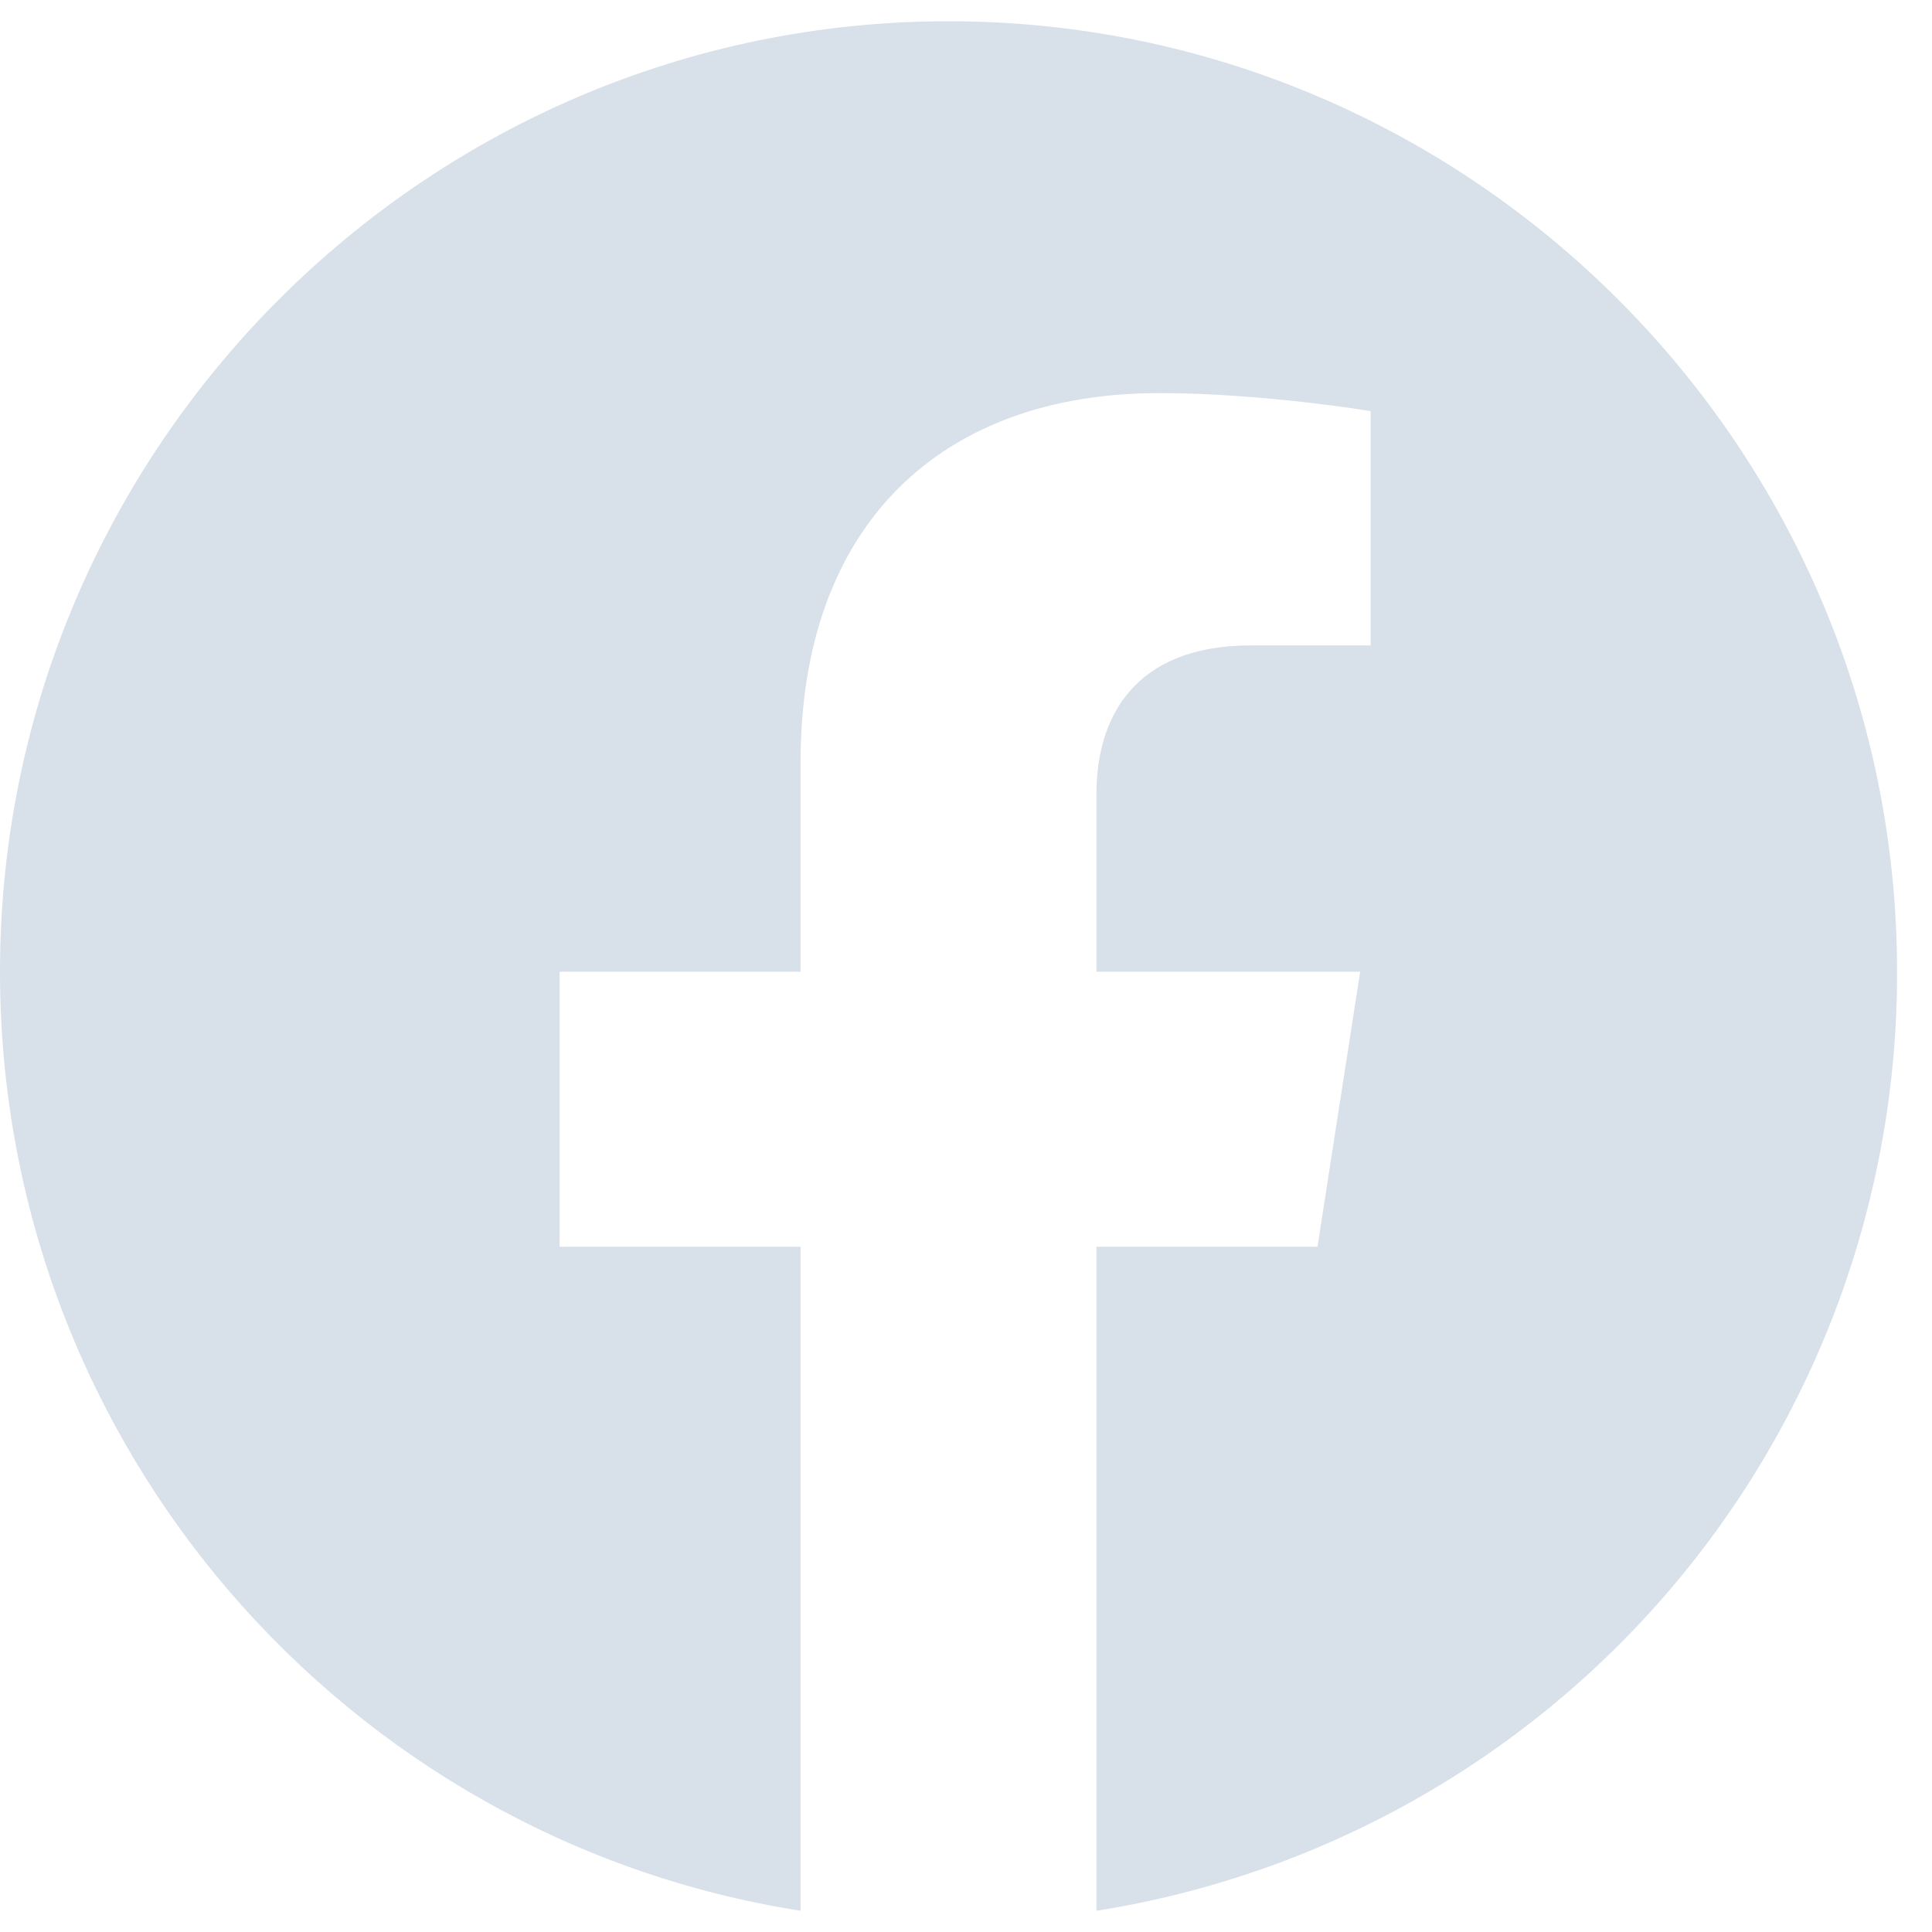 <svg width="41" height="41" viewBox="0 0 41 41" fill="none" xmlns="http://www.w3.org/2000/svg">
<path d="M20.129 0.451C9.058 0.451 0 9.489 0 20.621C0 30.685 7.367 39.039 16.989 40.549V26.458H11.876V20.621H16.989V16.172C16.989 11.12 19.988 8.342 24.598 8.342C26.792 8.342 29.087 8.724 29.087 8.724V13.696H26.55C24.054 13.696 23.269 15.246 23.269 16.836V20.621H28.865L27.959 26.458H23.269V40.549C28.013 39.799 32.332 37.379 35.447 33.725C38.563 30.07 40.269 25.423 40.258 20.621C40.258 9.489 31.2 0.451 20.129 0.451Z" fill="#D8E0E9"/>
</svg>
